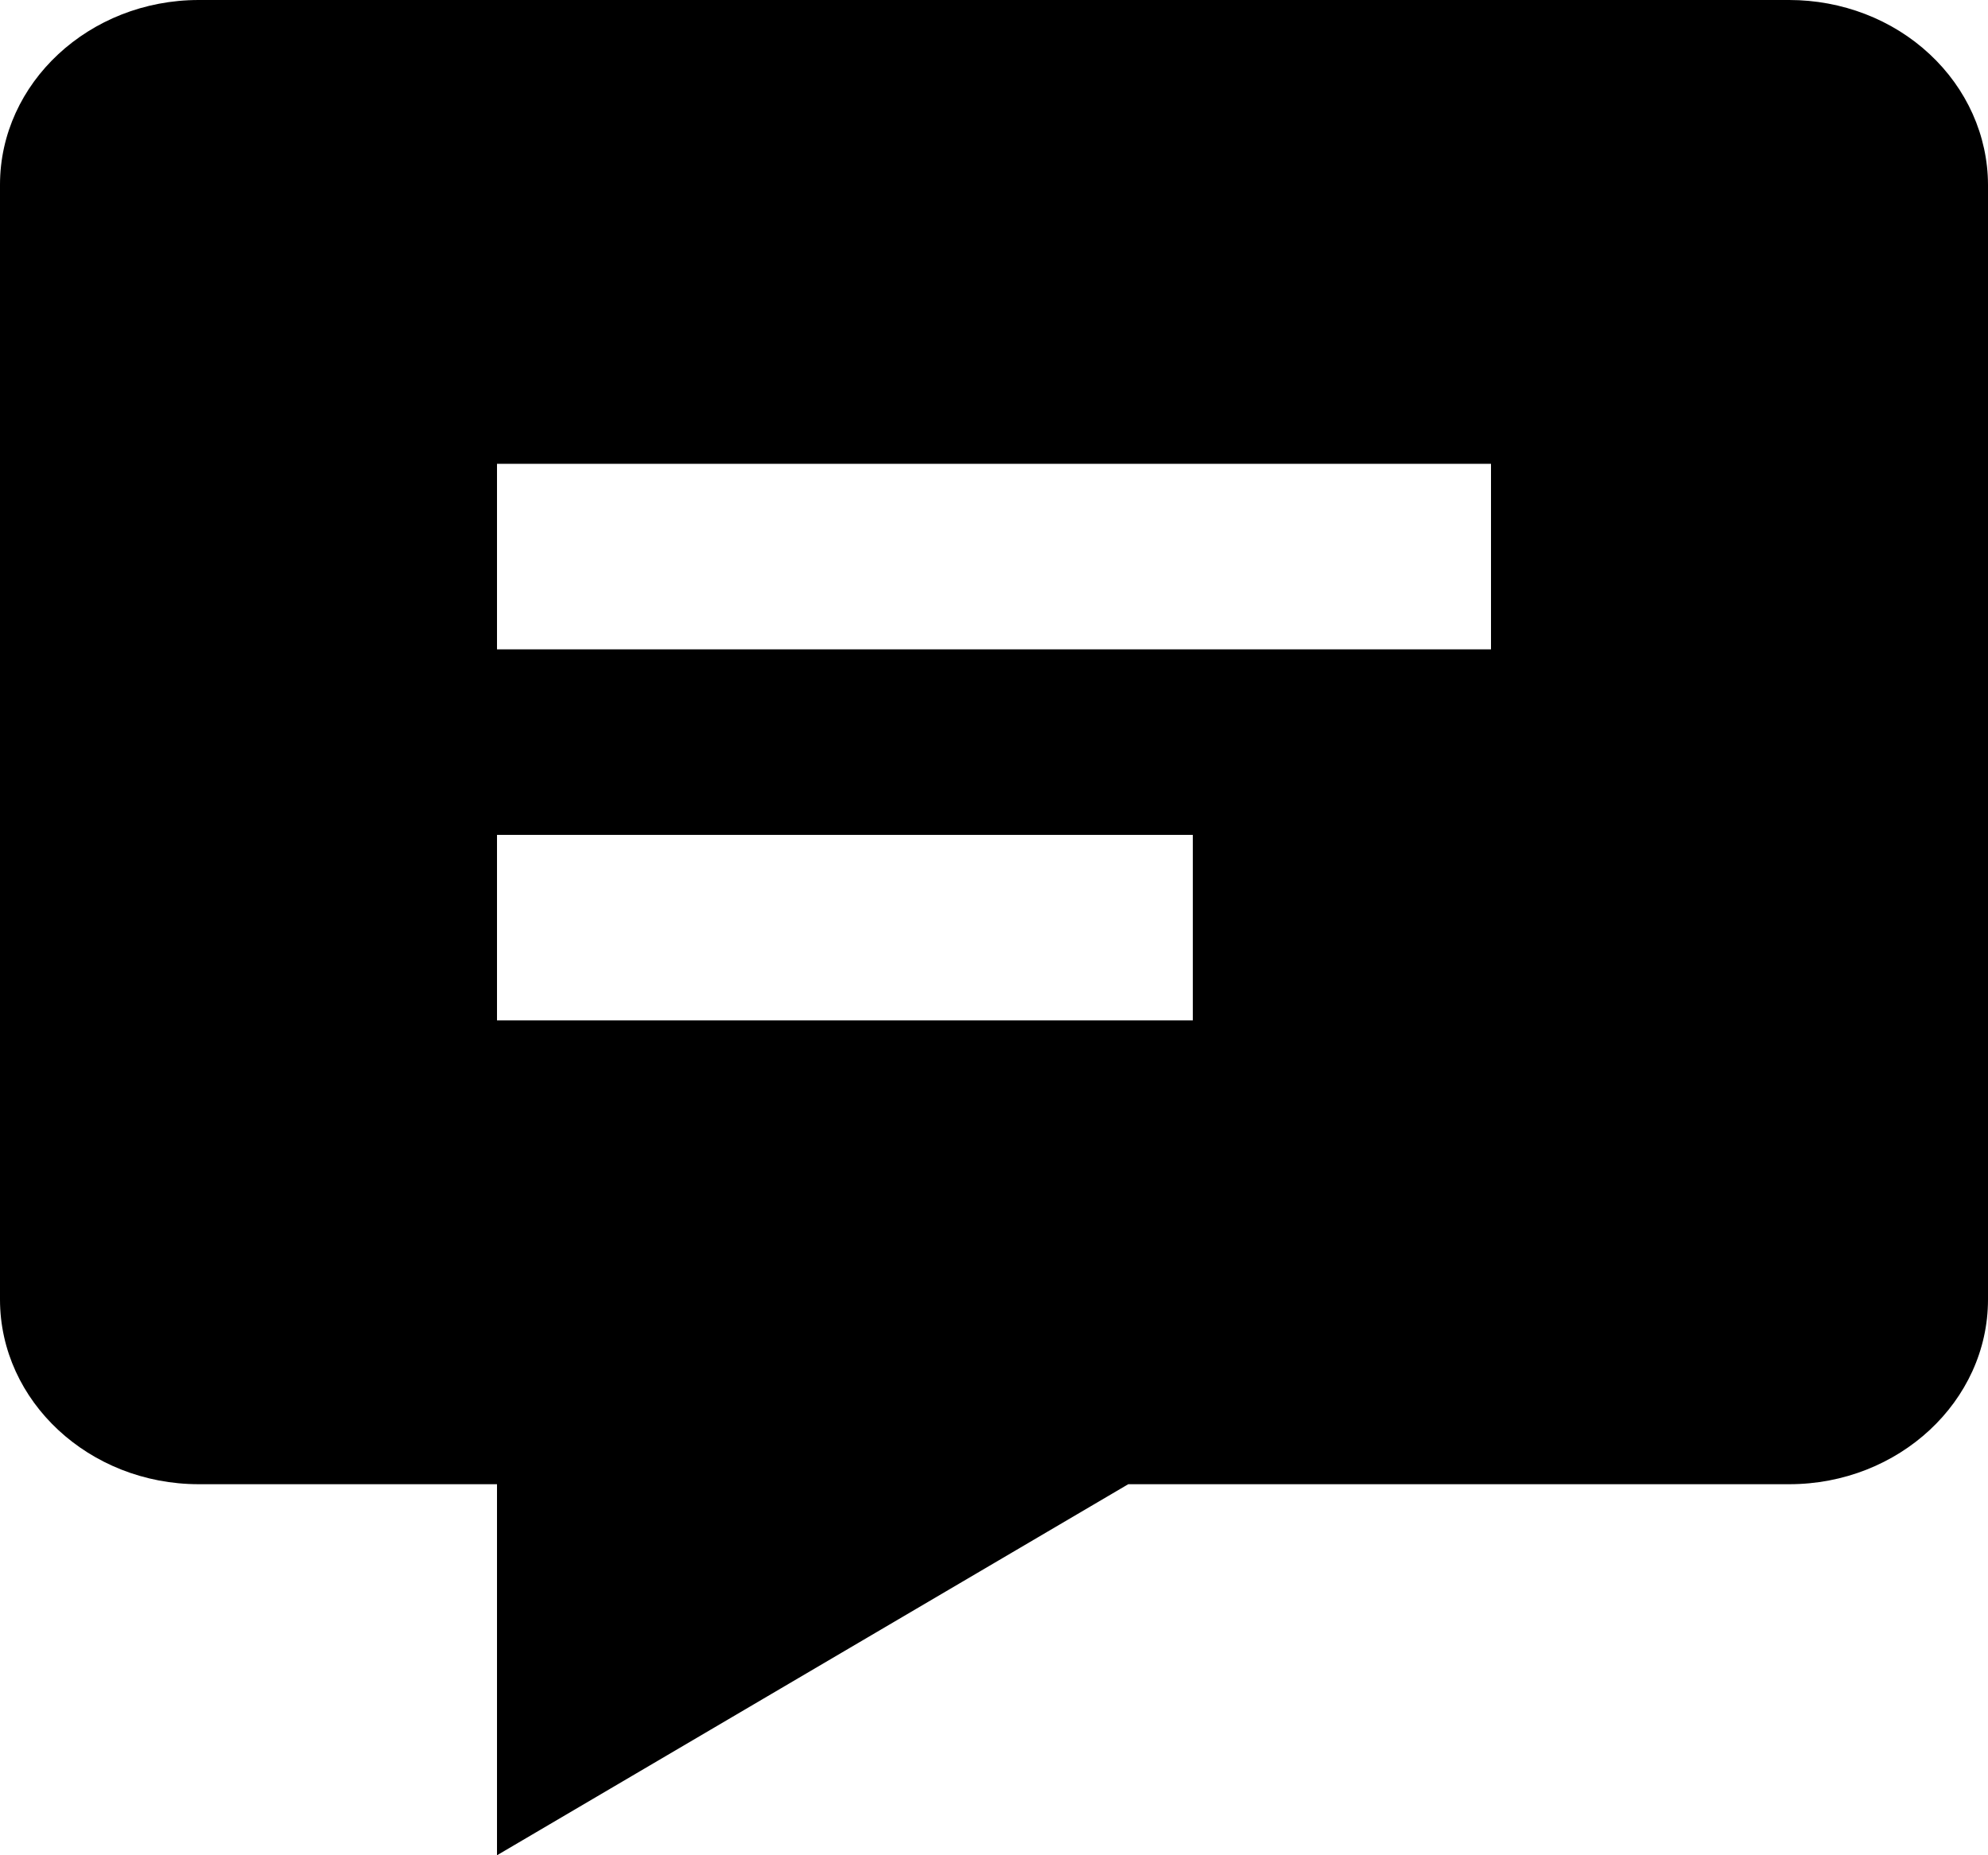 <svg width="15" height="14" viewBox="0 0 15 14" fill="none" xmlns="http://www.w3.org/2000/svg">
<path d="M13.5 7.08038e-07H1.5C0.673 7.08038e-07 0 0.626 0 1.394V9.806C0 10.574 0.673 11.2 1.5 11.2H3.75V14L8.513 11.2H13.5C14.327 11.2 15 10.574 15 9.806V1.394C14.999 1.024 14.84 0.669 14.559 0.408C14.278 0.146 13.897 -0 13.5 7.08038e-07ZM9 7.7H3.75V6.3H9V7.7ZM11.25 4.9H3.75V3.5H11.25V4.9Z" fill="black"/>
</svg>
